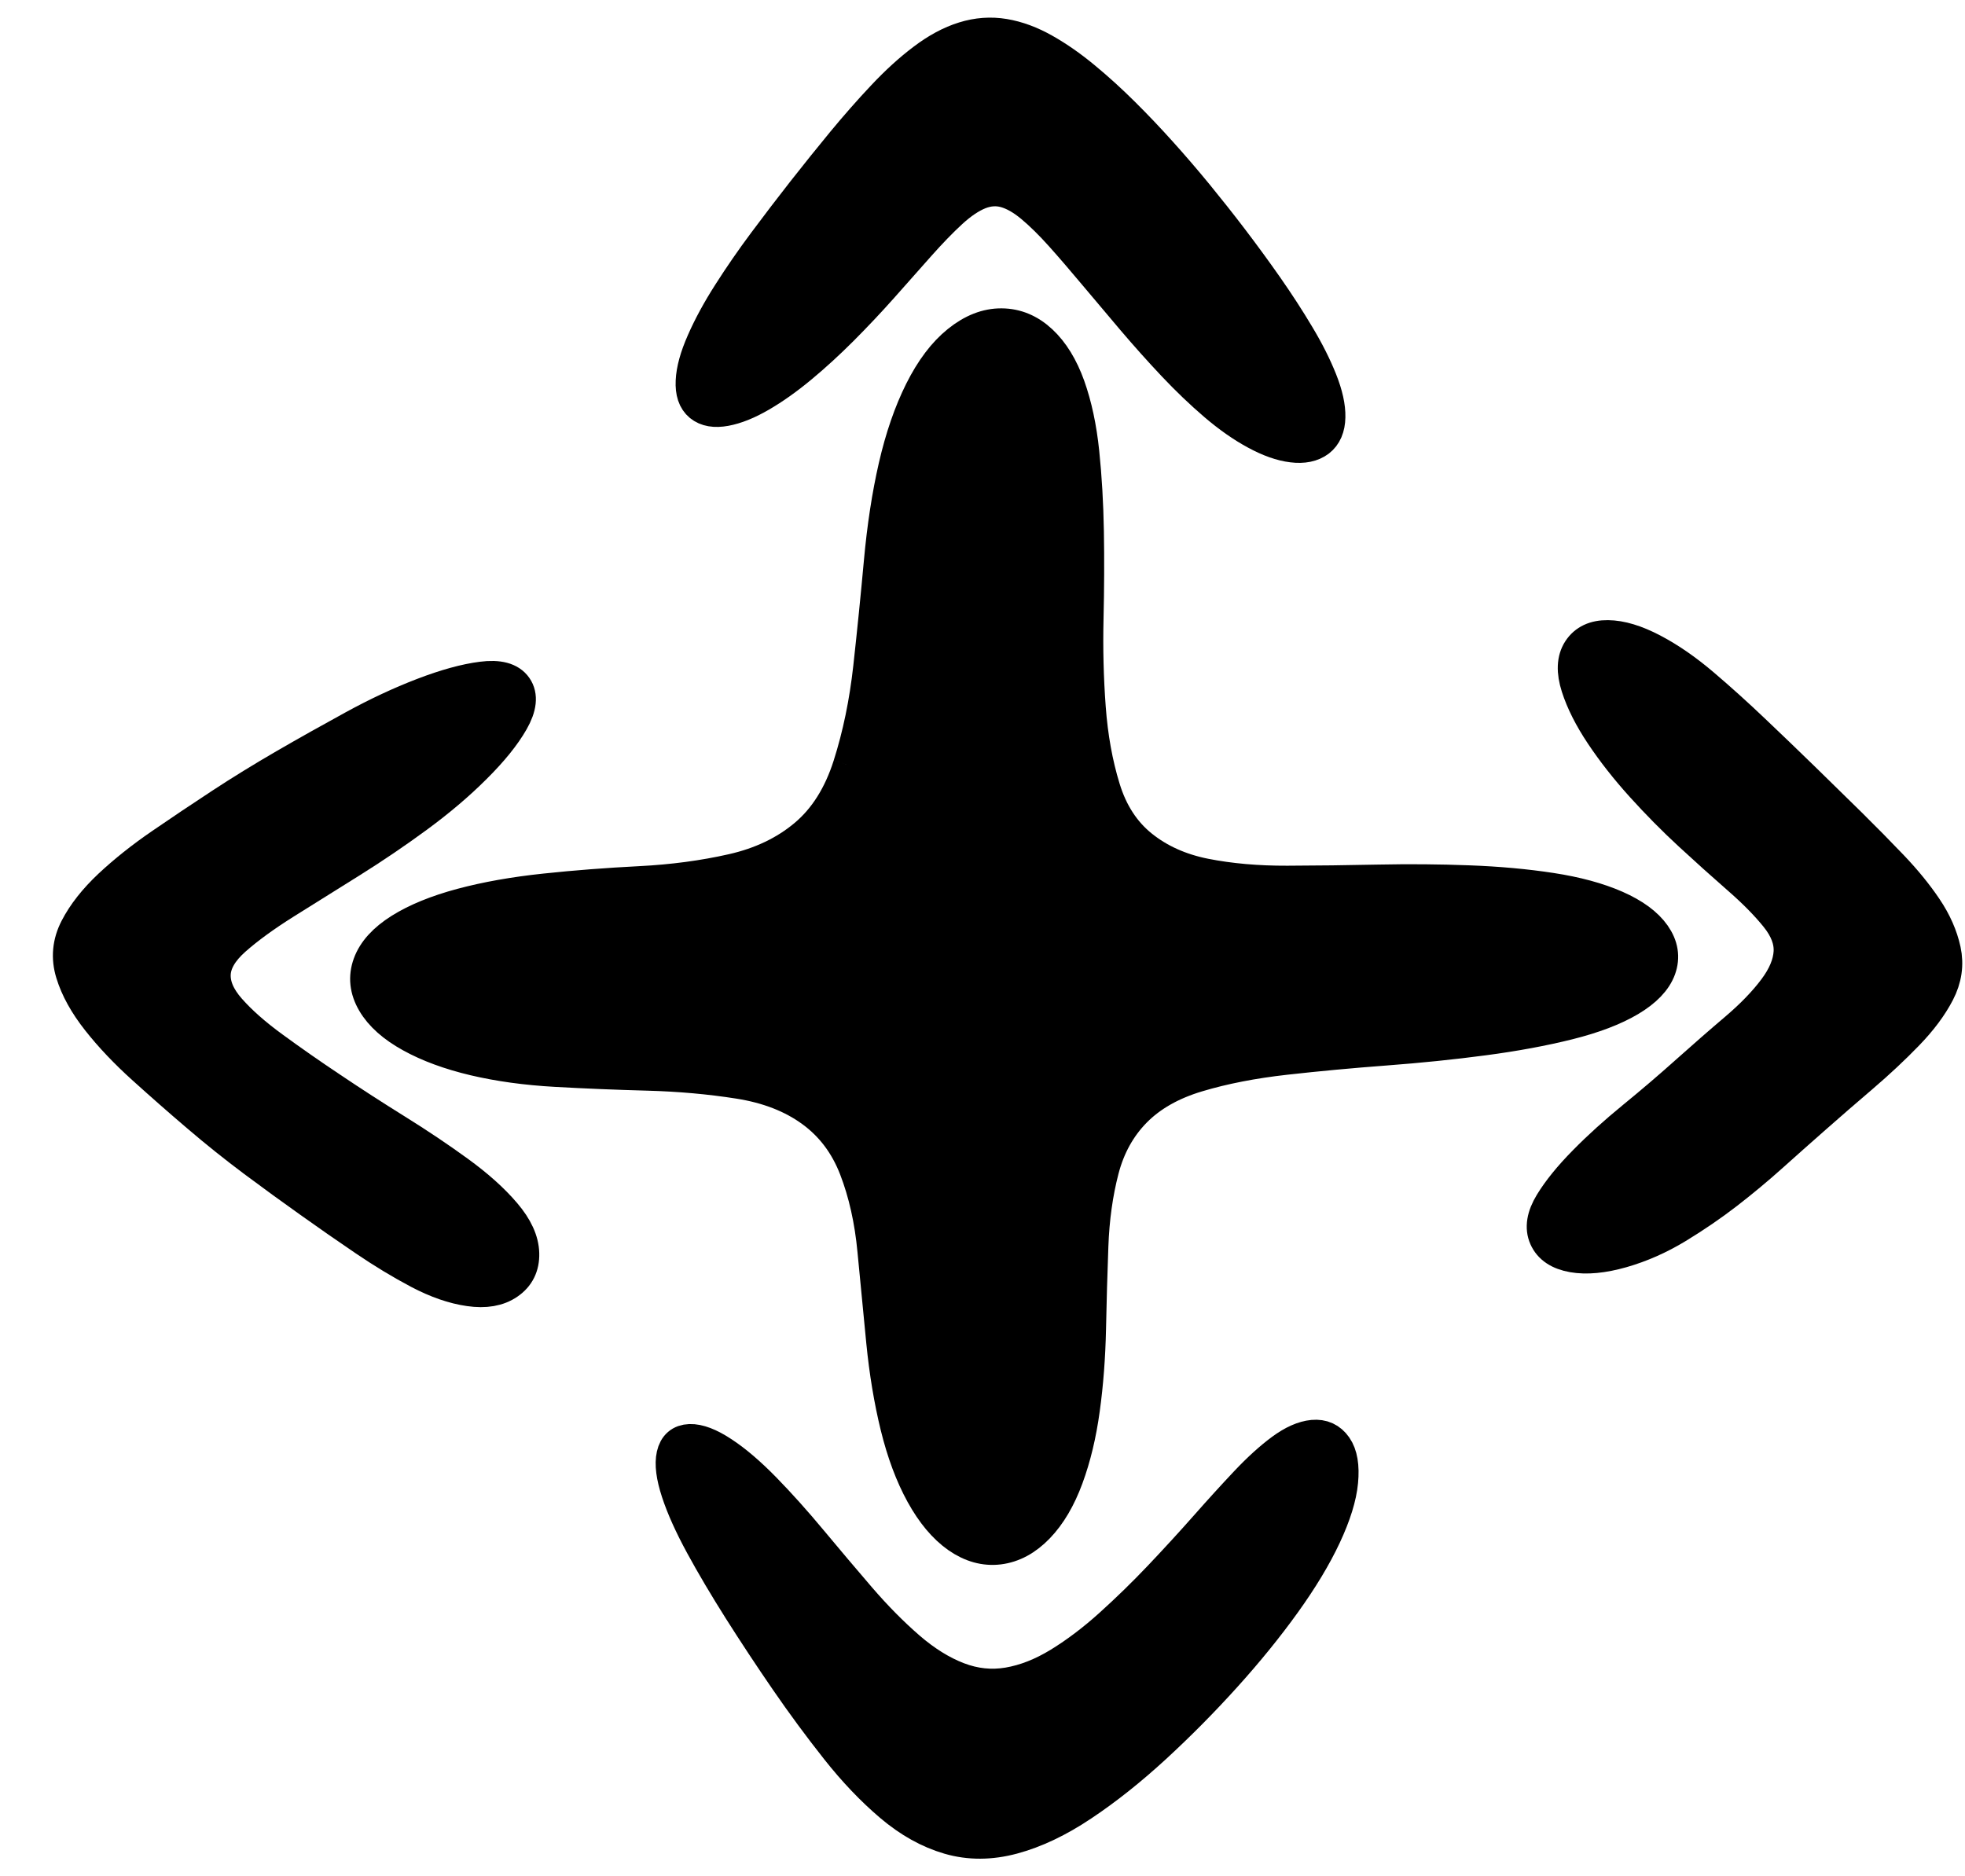 <?xml version="1.0" encoding="utf-8"?>
<svg viewBox="18.563 23.034 55.73 53.22" xmlns="http://www.w3.org/2000/svg">
  <path fill="black" stroke="black" d="M 42.685 44.754 C 42.958 43.897 43.15 42.969 43.261 41.968 C 43.371 40.967 43.472 39.971 43.562 38.979 C 43.652 37.988 43.79 37.086 43.977 36.272 C 44.164 35.458 44.409 34.748 44.712 34.141 C 45.016 33.534 45.365 33.071 45.761 32.753 C 46.156 32.435 46.558 32.277 46.966 32.28 C 47.373 32.282 47.739 32.435 48.064 32.737 C 48.389 33.039 48.648 33.461 48.842 34.002 C 49.035 34.544 49.168 35.167 49.241 35.871 C 49.314 36.576 49.357 37.322 49.371 38.11 C 49.384 38.899 49.381 39.721 49.361 40.577 C 49.341 41.434 49.362 42.278 49.424 43.11 C 49.485 43.942 49.623 44.707 49.838 45.407 C 50.052 46.107 50.411 46.66 50.914 47.065 C 51.417 47.47 52.023 47.742 52.733 47.883 C 53.442 48.023 54.222 48.092 55.073 48.089 C 55.924 48.086 56.785 48.076 57.656 48.057 C 58.527 48.039 59.381 48.046 60.219 48.078 C 61.057 48.109 61.835 48.18 62.552 48.29 C 63.269 48.4 63.878 48.566 64.379 48.786 C 64.88 49.007 65.237 49.269 65.45 49.572 C 65.663 49.876 65.712 50.185 65.598 50.502 C 65.483 50.818 65.206 51.107 64.767 51.368 C 64.327 51.629 63.751 51.848 63.038 52.027 C 62.324 52.205 61.524 52.354 60.637 52.471 C 59.751 52.589 58.822 52.684 57.852 52.757 C 56.882 52.83 55.936 52.918 55.015 53.021 C 54.093 53.124 53.261 53.286 52.517 53.509 C 51.773 53.731 51.178 54.07 50.73 54.524 C 50.283 54.979 49.973 55.539 49.8 56.205 C 49.627 56.872 49.526 57.595 49.498 58.377 C 49.469 59.158 49.447 59.944 49.431 60.733 C 49.414 61.522 49.357 62.277 49.258 62.995 C 49.16 63.714 49.005 64.361 48.792 64.939 C 48.579 65.517 48.308 65.978 47.977 66.321 C 47.646 66.665 47.283 66.861 46.891 66.91 C 46.498 66.958 46.115 66.851 45.742 66.59 C 45.37 66.328 45.037 65.93 44.743 65.397 C 44.449 64.863 44.211 64.226 44.029 63.487 C 43.848 62.747 43.715 61.947 43.63 61.088 C 43.545 60.228 43.462 59.366 43.38 58.501 C 43.299 57.637 43.124 56.858 42.857 56.167 C 42.59 55.476 42.174 54.924 41.609 54.513 C 41.045 54.101 40.349 53.831 39.522 53.701 C 38.695 53.571 37.834 53.494 36.937 53.47 C 36.041 53.446 35.171 53.41 34.33 53.363 C 33.488 53.316 32.719 53.21 32.023 53.046 C 31.327 52.881 30.731 52.662 30.236 52.388 C 29.74 52.115 29.389 51.802 29.183 51.45 C 28.977 51.098 28.939 50.745 29.068 50.39 C 29.197 50.036 29.486 49.717 29.936 49.434 C 30.386 49.152 30.961 48.917 31.661 48.729 C 32.361 48.542 33.147 48.402 34.02 48.31 C 34.892 48.217 35.792 48.148 36.719 48.101 C 37.647 48.054 38.521 47.937 39.342 47.751 C 40.164 47.565 40.858 47.233 41.425 46.755 C 41.993 46.277 42.413 45.61 42.685 44.754" style=""/>
  <path fill="black" stroke="black" d="M 32.234 42.3 C 31.769 42.359 31.215 42.511 30.571 42.758 C 29.927 43.005 29.272 43.312 28.603 43.678 C 27.935 44.043 27.285 44.408 26.656 44.772 C 26.028 45.136 25.423 45.508 24.844 45.888 C 24.265 46.269 23.7 46.646 23.155 47.021 C 22.607 47.397 22.124 47.782 21.701 48.177 C 21.28 48.573 20.965 48.973 20.756 49.378 C 20.547 49.782 20.507 50.2 20.64 50.63 C 20.771 51.06 21.015 51.5 21.371 51.951 C 21.726 52.402 22.158 52.858 22.666 53.315 C 23.173 53.773 23.685 54.223 24.204 54.665 C 24.723 55.109 25.249 55.529 25.782 55.928 C 26.316 56.326 26.843 56.71 27.366 57.081 C 27.887 57.453 28.408 57.814 28.926 58.166 C 29.445 58.519 29.956 58.828 30.457 59.093 C 30.959 59.357 31.433 59.522 31.878 59.585 C 32.322 59.65 32.683 59.588 32.957 59.398 C 33.232 59.209 33.366 58.939 33.357 58.588 C 33.348 58.237 33.18 57.868 32.848 57.48 C 32.517 57.091 32.079 56.698 31.531 56.301 C 30.985 55.904 30.4 55.512 29.778 55.125 C 29.156 54.738 28.545 54.344 27.946 53.941 C 27.346 53.541 26.791 53.153 26.279 52.778 C 25.767 52.405 25.356 52.042 25.046 51.689 C 24.736 51.338 24.591 50.993 24.607 50.658 C 24.623 50.321 24.817 49.987 25.189 49.656 C 25.562 49.326 26.041 48.976 26.629 48.607 C 27.217 48.238 27.836 47.852 28.484 47.447 C 29.133 47.041 29.764 46.614 30.379 46.162 C 30.993 45.711 31.538 45.249 32.014 44.773 C 32.49 44.3 32.84 43.866 33.064 43.472 C 33.288 43.079 33.321 42.77 33.165 42.547 C 33.009 42.322 32.698 42.24 32.234 42.3" style=""/>
  <path fill="black" stroke="black" d="M 37.813 65.34 C 37.956 65.778 38.183 66.282 38.493 66.851 C 38.802 67.419 39.164 68.029 39.575 68.68 C 39.988 69.331 40.426 69.996 40.891 70.672 C 41.356 71.349 41.835 71.997 42.326 72.618 C 42.817 73.24 43.325 73.772 43.849 74.217 C 44.373 74.662 44.92 74.967 45.487 75.132 C 46.054 75.297 46.653 75.295 47.281 75.126 C 47.91 74.957 48.564 74.647 49.241 74.193 C 49.919 73.741 50.603 73.196 51.295 72.56 C 51.986 71.924 52.647 71.256 53.279 70.556 C 53.911 69.856 54.471 69.166 54.96 68.486 C 55.449 67.806 55.832 67.171 56.107 66.583 C 56.382 65.995 56.541 65.485 56.581 65.055 C 56.621 64.626 56.567 64.303 56.418 64.09 C 56.269 63.877 56.063 63.783 55.801 63.807 C 55.538 63.832 55.25 63.96 54.935 64.192 C 54.62 64.425 54.285 64.729 53.928 65.107 C 53.572 65.485 53.191 65.903 52.786 66.362 C 52.381 66.821 51.95 67.29 51.495 67.771 C 51.04 68.251 50.57 68.709 50.086 69.146 C 49.602 69.583 49.115 69.952 48.624 70.253 C 48.133 70.553 47.646 70.745 47.162 70.827 C 46.678 70.909 46.199 70.859 45.724 70.677 C 45.249 70.495 44.778 70.202 44.311 69.798 C 43.845 69.394 43.38 68.924 42.919 68.389 C 42.458 67.853 42.002 67.313 41.549 66.769 C 41.097 66.225 40.656 65.733 40.227 65.293 C 39.798 64.854 39.401 64.514 39.035 64.274 C 38.67 64.033 38.367 63.918 38.127 63.926 C 37.886 63.935 37.738 64.063 37.682 64.311 C 37.626 64.558 37.669 64.901 37.813 65.34" style=""/>
  <path fill="black" stroke="black" d="M 64.812 40.908 C 65.174 40.938 65.581 41.094 66.034 41.375 C 66.487 41.656 66.938 42.019 67.388 42.463 C 67.838 42.906 68.286 43.373 68.731 43.863 C 69.177 44.352 69.612 44.836 70.038 45.315 C 70.463 45.794 70.868 46.252 71.253 46.69 C 71.637 47.128 72.004 47.559 72.354 47.983 C 72.704 48.407 72.995 48.822 73.227 49.227 C 73.46 49.633 73.605 50.038 73.663 50.443 C 73.72 50.847 73.635 51.235 73.407 51.605 C 73.18 51.976 72.859 52.347 72.445 52.716 C 72.032 53.085 71.576 53.454 71.077 53.822 C 70.579 54.189 70.104 54.544 69.655 54.886 C 69.205 55.228 68.768 55.563 68.346 55.89 C 67.923 56.217 67.483 56.532 67.026 56.836 C 66.568 57.14 66.077 57.426 65.553 57.695 C 65.028 57.964 64.493 58.156 63.948 58.27 C 63.402 58.384 62.941 58.394 62.564 58.3 C 62.187 58.205 61.949 58.021 61.85 57.745 C 61.751 57.47 61.825 57.16 62.071 56.815 C 62.317 56.47 62.66 56.105 63.1 55.719 C 63.539 55.332 64.03 54.949 64.573 54.567 C 65.115 54.186 65.646 53.795 66.164 53.395 C 66.682 52.996 67.181 52.619 67.662 52.267 C 68.142 51.914 68.533 51.563 68.836 51.213 C 69.139 50.864 69.312 50.52 69.356 50.183 C 69.4 49.845 69.294 49.493 69.039 49.125 C 68.784 48.757 68.448 48.363 68.031 47.944 C 67.615 47.524 67.19 47.083 66.757 46.621 C 66.323 46.159 65.905 45.669 65.5 45.151 C 65.096 44.633 64.752 44.123 64.468 43.623 C 64.183 43.123 63.989 42.657 63.884 42.225 C 63.779 41.794 63.817 41.459 63.998 41.22 C 64.179 40.982 64.45 40.877 64.812 40.908" style="" transform="matrix(0.997, -0.072, 0.072, 0.997, -3.397, 5.005)"/>
  <path fill="black" stroke="black" d="M 38.226 33.843 C 38.24 33.534 38.341 33.167 38.531 32.738 C 38.719 32.31 38.965 31.855 39.272 31.376 C 39.577 30.896 39.91 30.414 40.271 29.93 C 40.631 29.447 40.997 28.967 41.37 28.491 C 41.743 28.016 42.117 27.55 42.494 27.092 C 42.873 26.634 43.251 26.203 43.633 25.798 C 44.012 25.394 44.393 25.046 44.774 24.759 C 45.154 24.47 45.533 24.266 45.909 24.149 C 46.287 24.031 46.664 24.004 47.039 24.067 C 47.413 24.13 47.788 24.27 48.166 24.484 C 48.544 24.698 48.919 24.96 49.291 25.269 C 49.664 25.577 50.032 25.911 50.395 26.272 C 50.759 26.633 51.112 27.005 51.457 27.389 C 51.802 27.772 52.142 28.168 52.478 28.577 C 52.813 28.987 53.148 29.409 53.479 29.844 C 53.81 30.279 54.138 30.727 54.46 31.187 C 54.781 31.647 55.078 32.103 55.347 32.555 C 55.62 33.009 55.833 33.434 55.992 33.833 C 56.15 34.231 56.227 34.576 56.22 34.865 C 56.215 35.153 56.123 35.366 55.945 35.504 C 55.765 35.638 55.524 35.689 55.218 35.651 C 54.912 35.614 54.571 35.494 54.196 35.29 C 53.821 35.088 53.436 34.818 53.044 34.483 C 52.652 34.147 52.26 33.773 51.868 33.357 C 51.477 32.942 51.095 32.514 50.722 32.076 C 50.349 31.637 49.992 31.213 49.649 30.804 C 49.306 30.395 48.987 30.022 48.689 29.689 C 48.39 29.355 48.108 29.078 47.844 28.858 C 47.58 28.639 47.326 28.494 47.08 28.426 C 46.833 28.358 46.583 28.375 46.327 28.476 C 46.073 28.578 45.801 28.759 45.516 29.021 C 45.231 29.283 44.925 29.6 44.598 29.968 C 44.273 30.337 43.924 30.728 43.558 31.141 C 43.191 31.554 42.812 31.955 42.423 32.346 C 42.032 32.737 41.642 33.095 41.251 33.419 C 40.859 33.744 40.481 34.012 40.117 34.223 C 39.754 34.434 39.424 34.566 39.131 34.62 C 38.835 34.674 38.609 34.635 38.447 34.503 C 38.285 34.37 38.211 34.151 38.226 33.843" style=""/>
</svg>